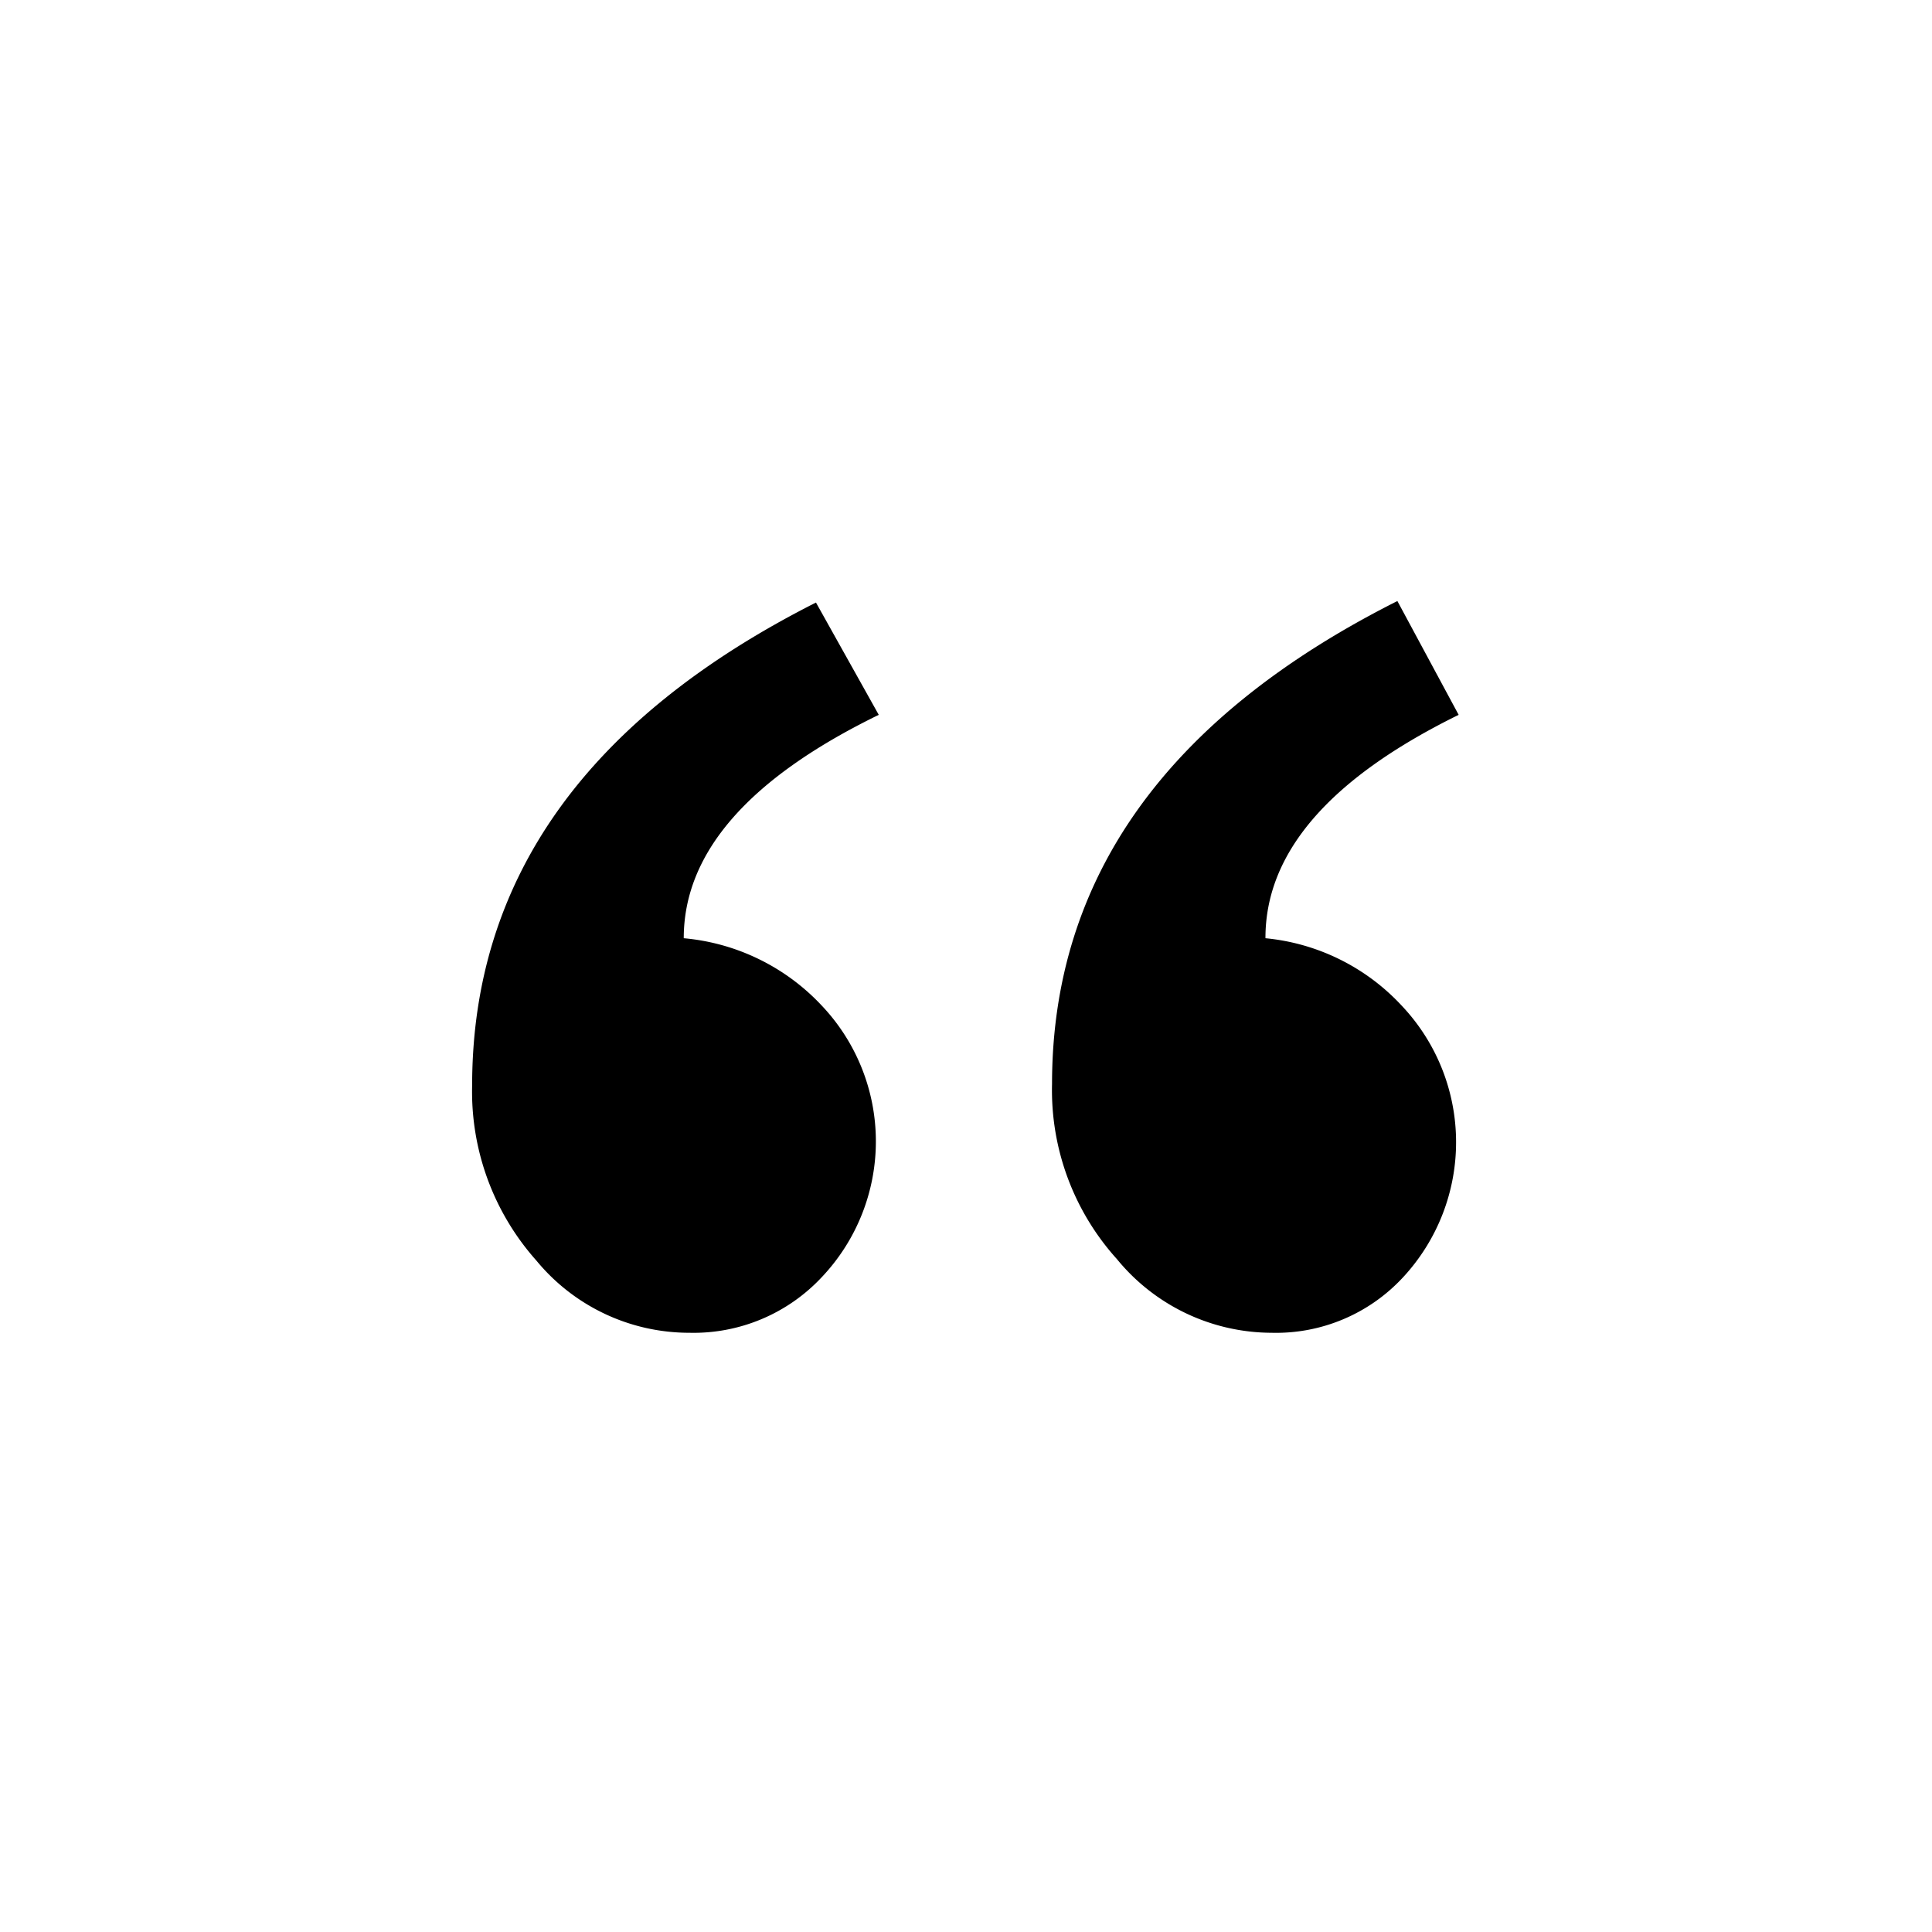 <svg id="Calque_1" data-name="Calque 1" xmlns="http://www.w3.org/2000/svg" viewBox="0 0 64 64"><title>open_quote</title><path d="M29.11,23.68q-6.46,3.15-6.46,7.4a7.12,7.12,0,0,1,4.57,2.23,6.54,6.54,0,0,1,0,9,5.81,5.81,0,0,1-4.38,1.84,6.56,6.56,0,0,1-5.07-2.39,8.41,8.41,0,0,1-2.13-5.8q0-10.24,11.39-16Zm19.21,0q-6.41,3.15-6.4,7.4a7.07,7.07,0,0,1,4.51,2.23,6.58,6.58,0,0,1,.05,9,5.73,5.73,0,0,1-4.36,1.84A6.64,6.64,0,0,1,37,41.71a8.35,8.35,0,0,1-2.15-5.8q0-10.24,11.44-16Z"/></svg>